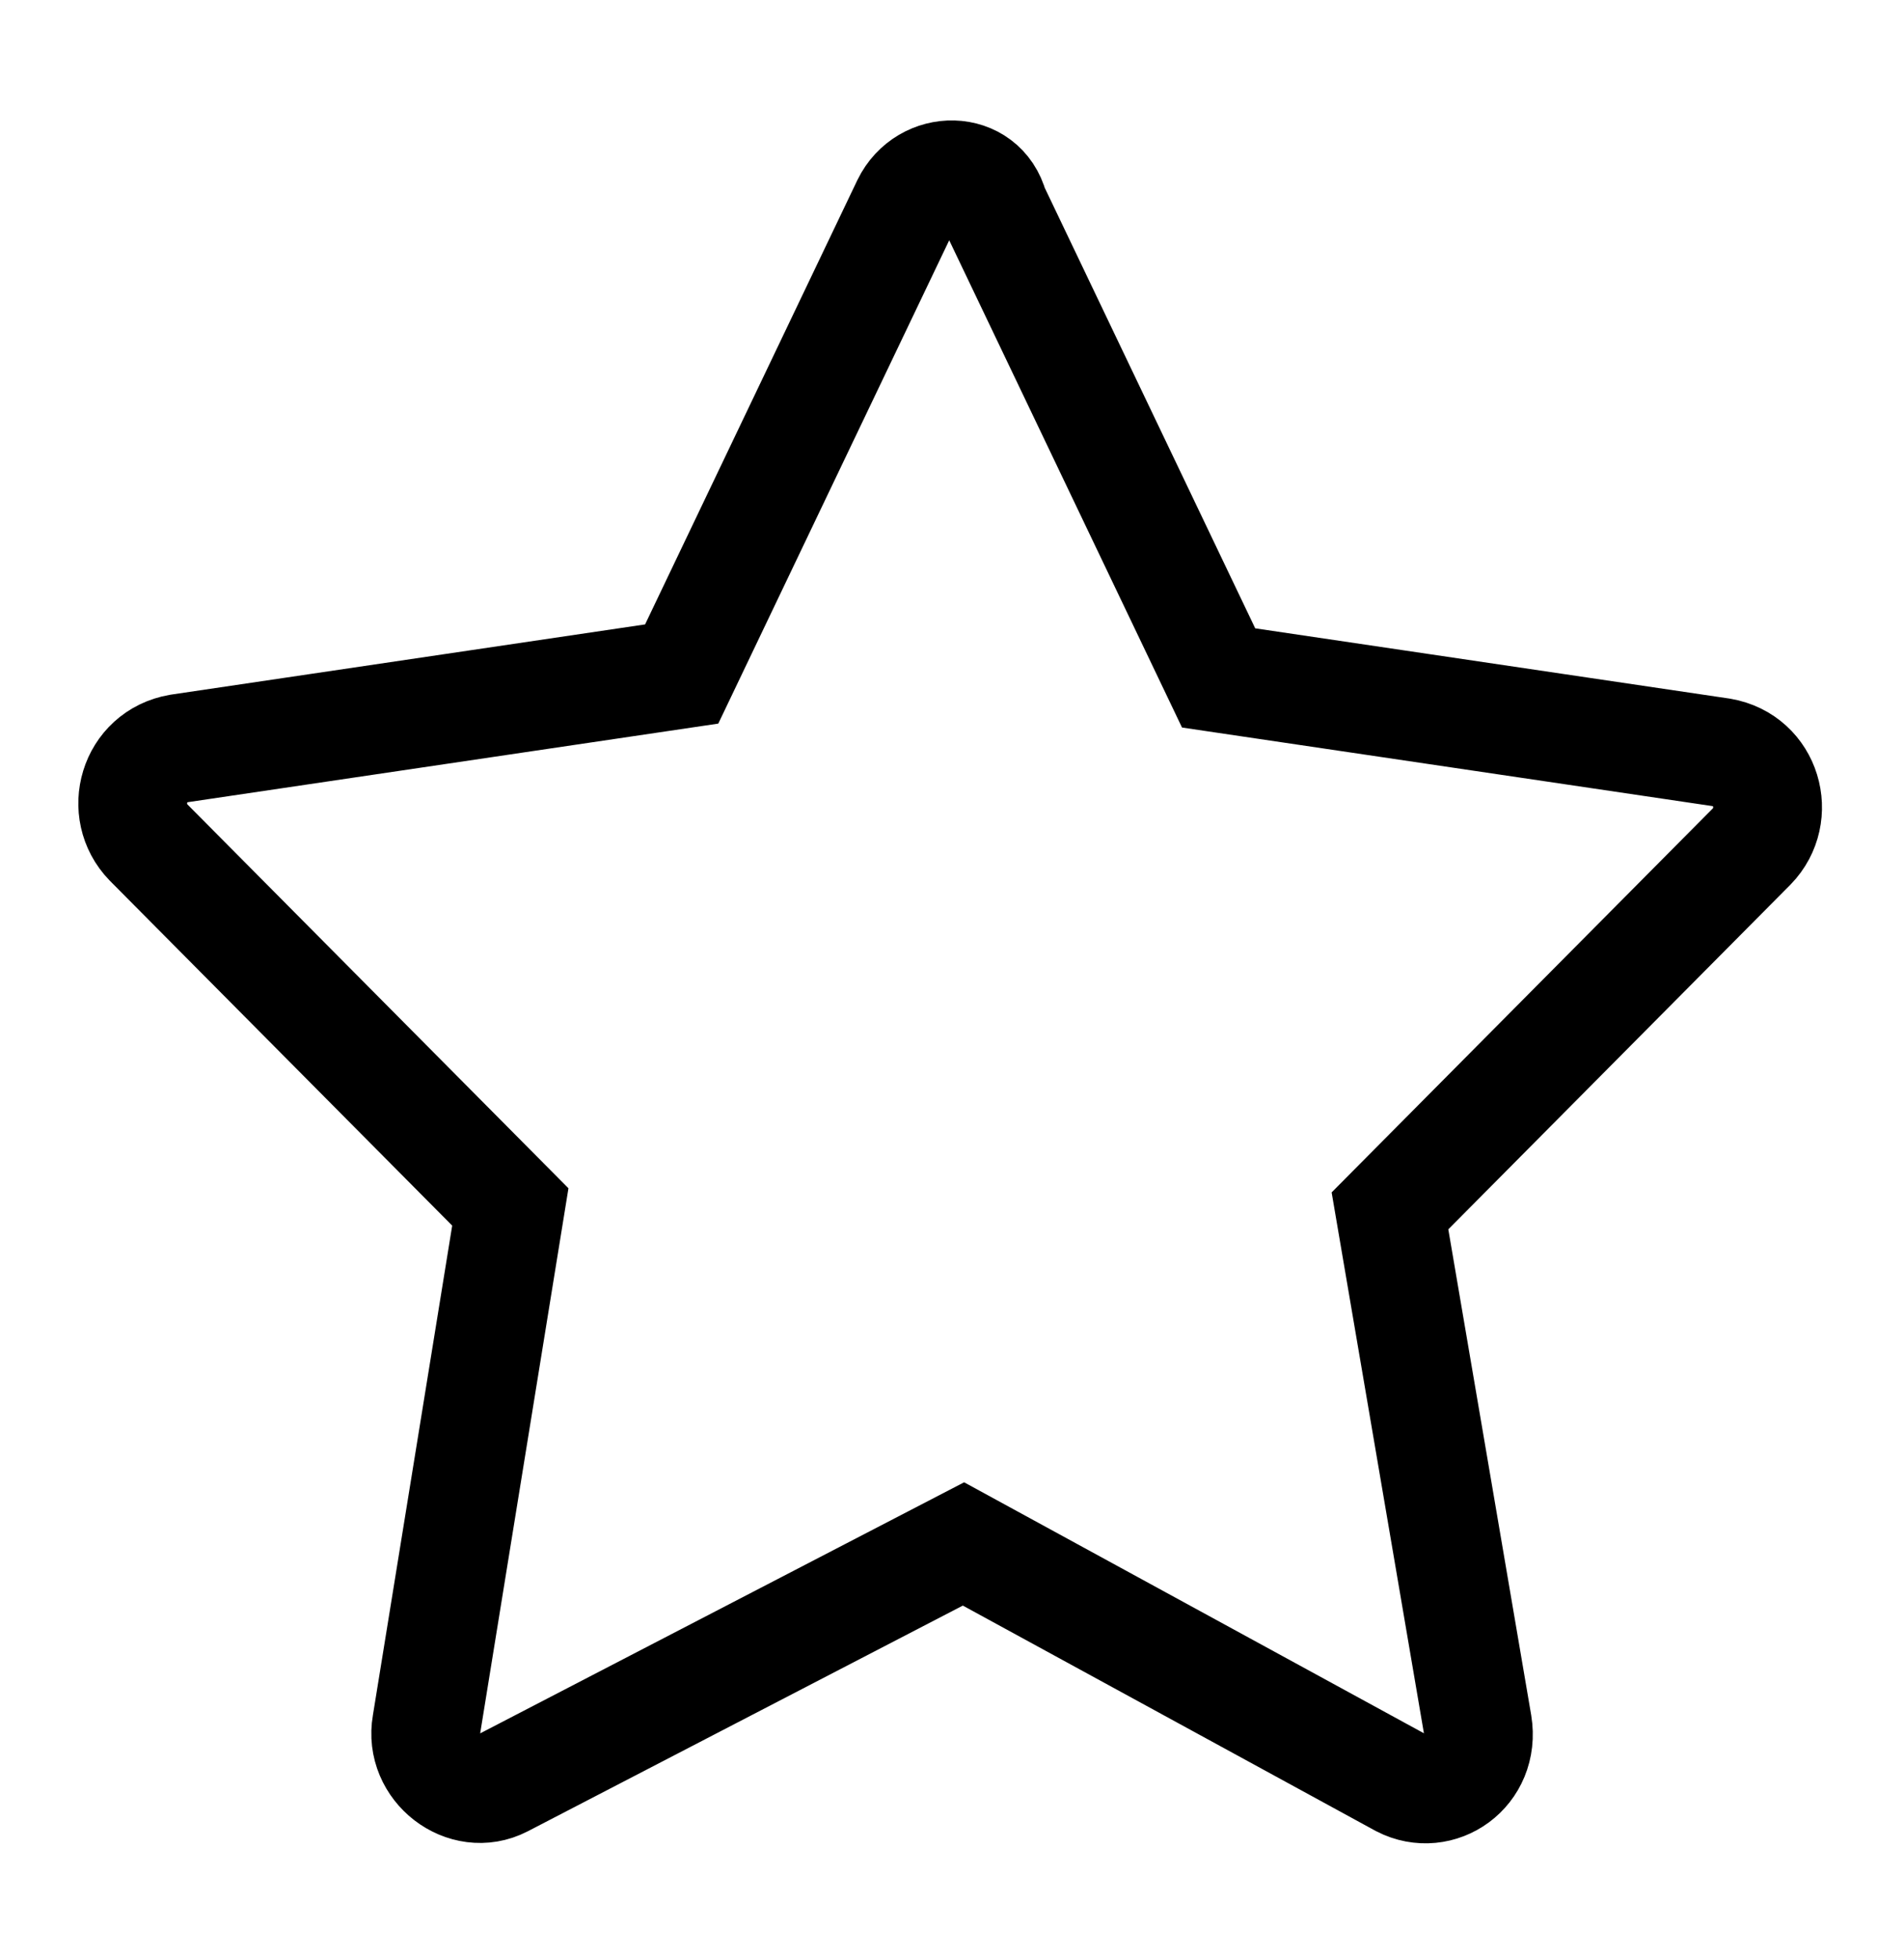<svg width="35" height="36" viewBox="0 0 35 36" fill="none" xmlns="http://www.w3.org/2000/svg">
<g clip-path="url(#clip0)">
<path d="M16.661 3.744L12.531 12.384L3.291 13.752C2.451 13.896 2.171 14.904 2.731 15.48L9.381 22.176L7.841 31.68C7.701 32.472 8.541 33.12 9.241 32.76L17.711 28.368L25.761 32.76C26.461 33.12 27.301 32.544 27.161 31.68L25.551 22.248L32.201 15.552C32.761 14.976 32.481 13.968 31.641 13.824L22.401 12.456L18.271 3.816C18.061 3.024 17.011 3.024 16.661 3.744Z" stroke="black" stroke-width="2" stroke-miterlimit="10"/>
</g>
<defs>
<clipPath id="clip0">
<rect width="35" height="36" fill="white"/>
</clipPath>
</defs>
</svg>

